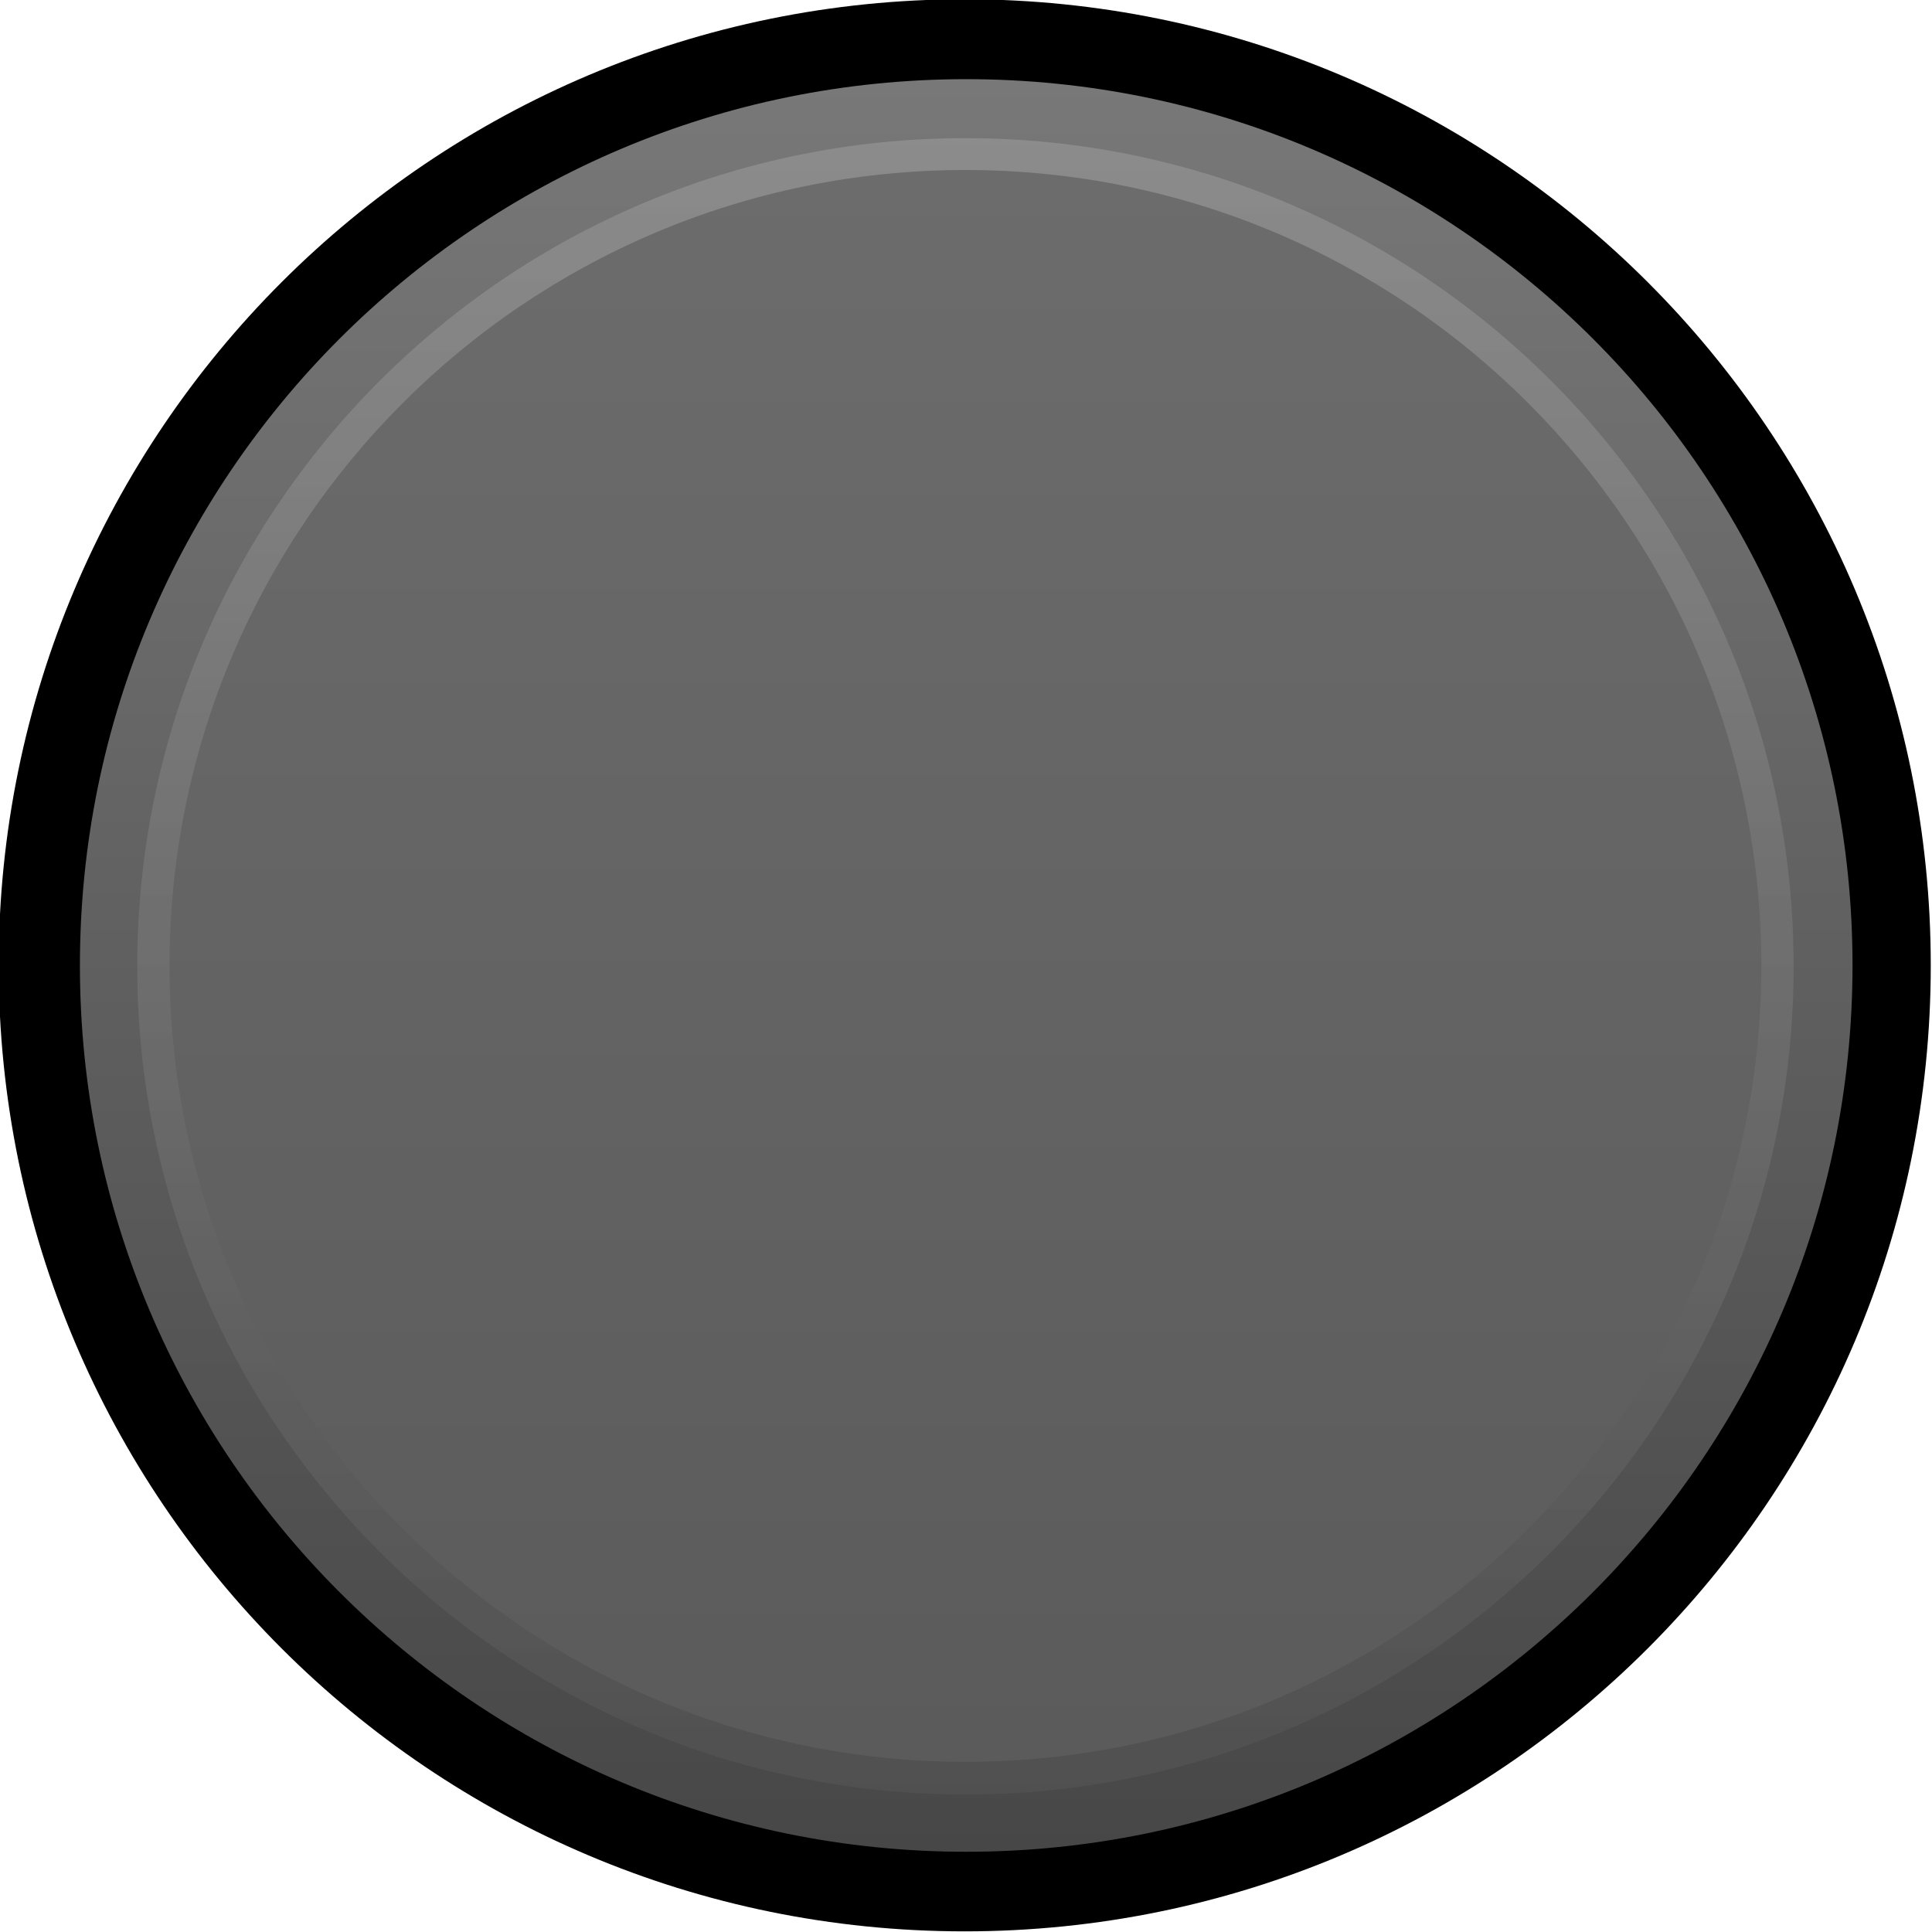 <svg xmlns="http://www.w3.org/2000/svg"  
     xmlns:svg="http://www.w3.org/2000/svg"
     version="1.1"
	 width="36.023px"
	 height="36.019px" 
	 viewBox="0 0 36.023 36.019">
  <defs>
    <linearGradient id="PushButton1" x1="18" y1="1.49" x2="18" y2="34.54" gradientUnits="userSpaceOnUse" >
      <stop  offset="0" style="stop-color:#787878"/>
      <stop  offset="1" style="stop-color:#474747"/>
    </linearGradient>
    <linearGradient id="PushButton2" x1="18" y1="33.45" x2="18" y2="2.57"  gradientUnits="userSpaceOnUse" >
      <stop  offset="0.006" style="stop-color:#6b6b6b" />
      <stop  offset="1" style="stop-color:#dedede" />
    </linearGradient>
    <linearGradient id="PushButton3" x1="18" y1="32.85" x2="18" y2="3.17" gradientUnits="userSpaceOnUse" >
      <stop  offset="0.006" style="stop-color:#5b5b5b"/>
      <stop  offset="1" style="stop-color:#6c6c6c"/>
    </linearGradient>
  </defs>
  <g>
    <path d="M36,18 c0,9.947,-8.067,18.011,-18.014,18.011 c-9.946,0,-18.011,-8.064,-18.011,-18.011 c0,-9.951,8.065,-18.014,18.011,-18.014 c9.947,0,18.014,8.063,18.014,18.014" />
    <path d="M1.49,18 c0,-9.126,7.401,-16.524,16.527,-16.524 c9.125,0,16.524,7.398,16.524,16.524 c0,9.13,-7.4,16.527,-16.524,16.527 c-9.126,0,-16.527,-7.397,-16.527,-16.527" fill="url(#PushButton1)" />
    <path d="M18,33.46 c-8.528,0,-15.441,-6.916,-15.441,-15.443 c0,-8.527,6.913,-15.441,15.441,-15.441 c8.531,0,15.443,6.915,15.443,15.441 c0,8.528,-6.912,15.443,-15.443,15.443" fill="url(#PushButton2)" opacity="0.21" />
    <path d="M18,32.85 c-8.195,0,-14.839,-6.646,-14.839,-14.841 c0,-8.194,6.644,-14.839,14.839,-14.839 c8.199,0,14.841,6.645,14.841,14.839 c0,8.195,-6.643,14.841,-14.841,14.841" fill="url(#PushButton3)" />
  </g>
</svg>
